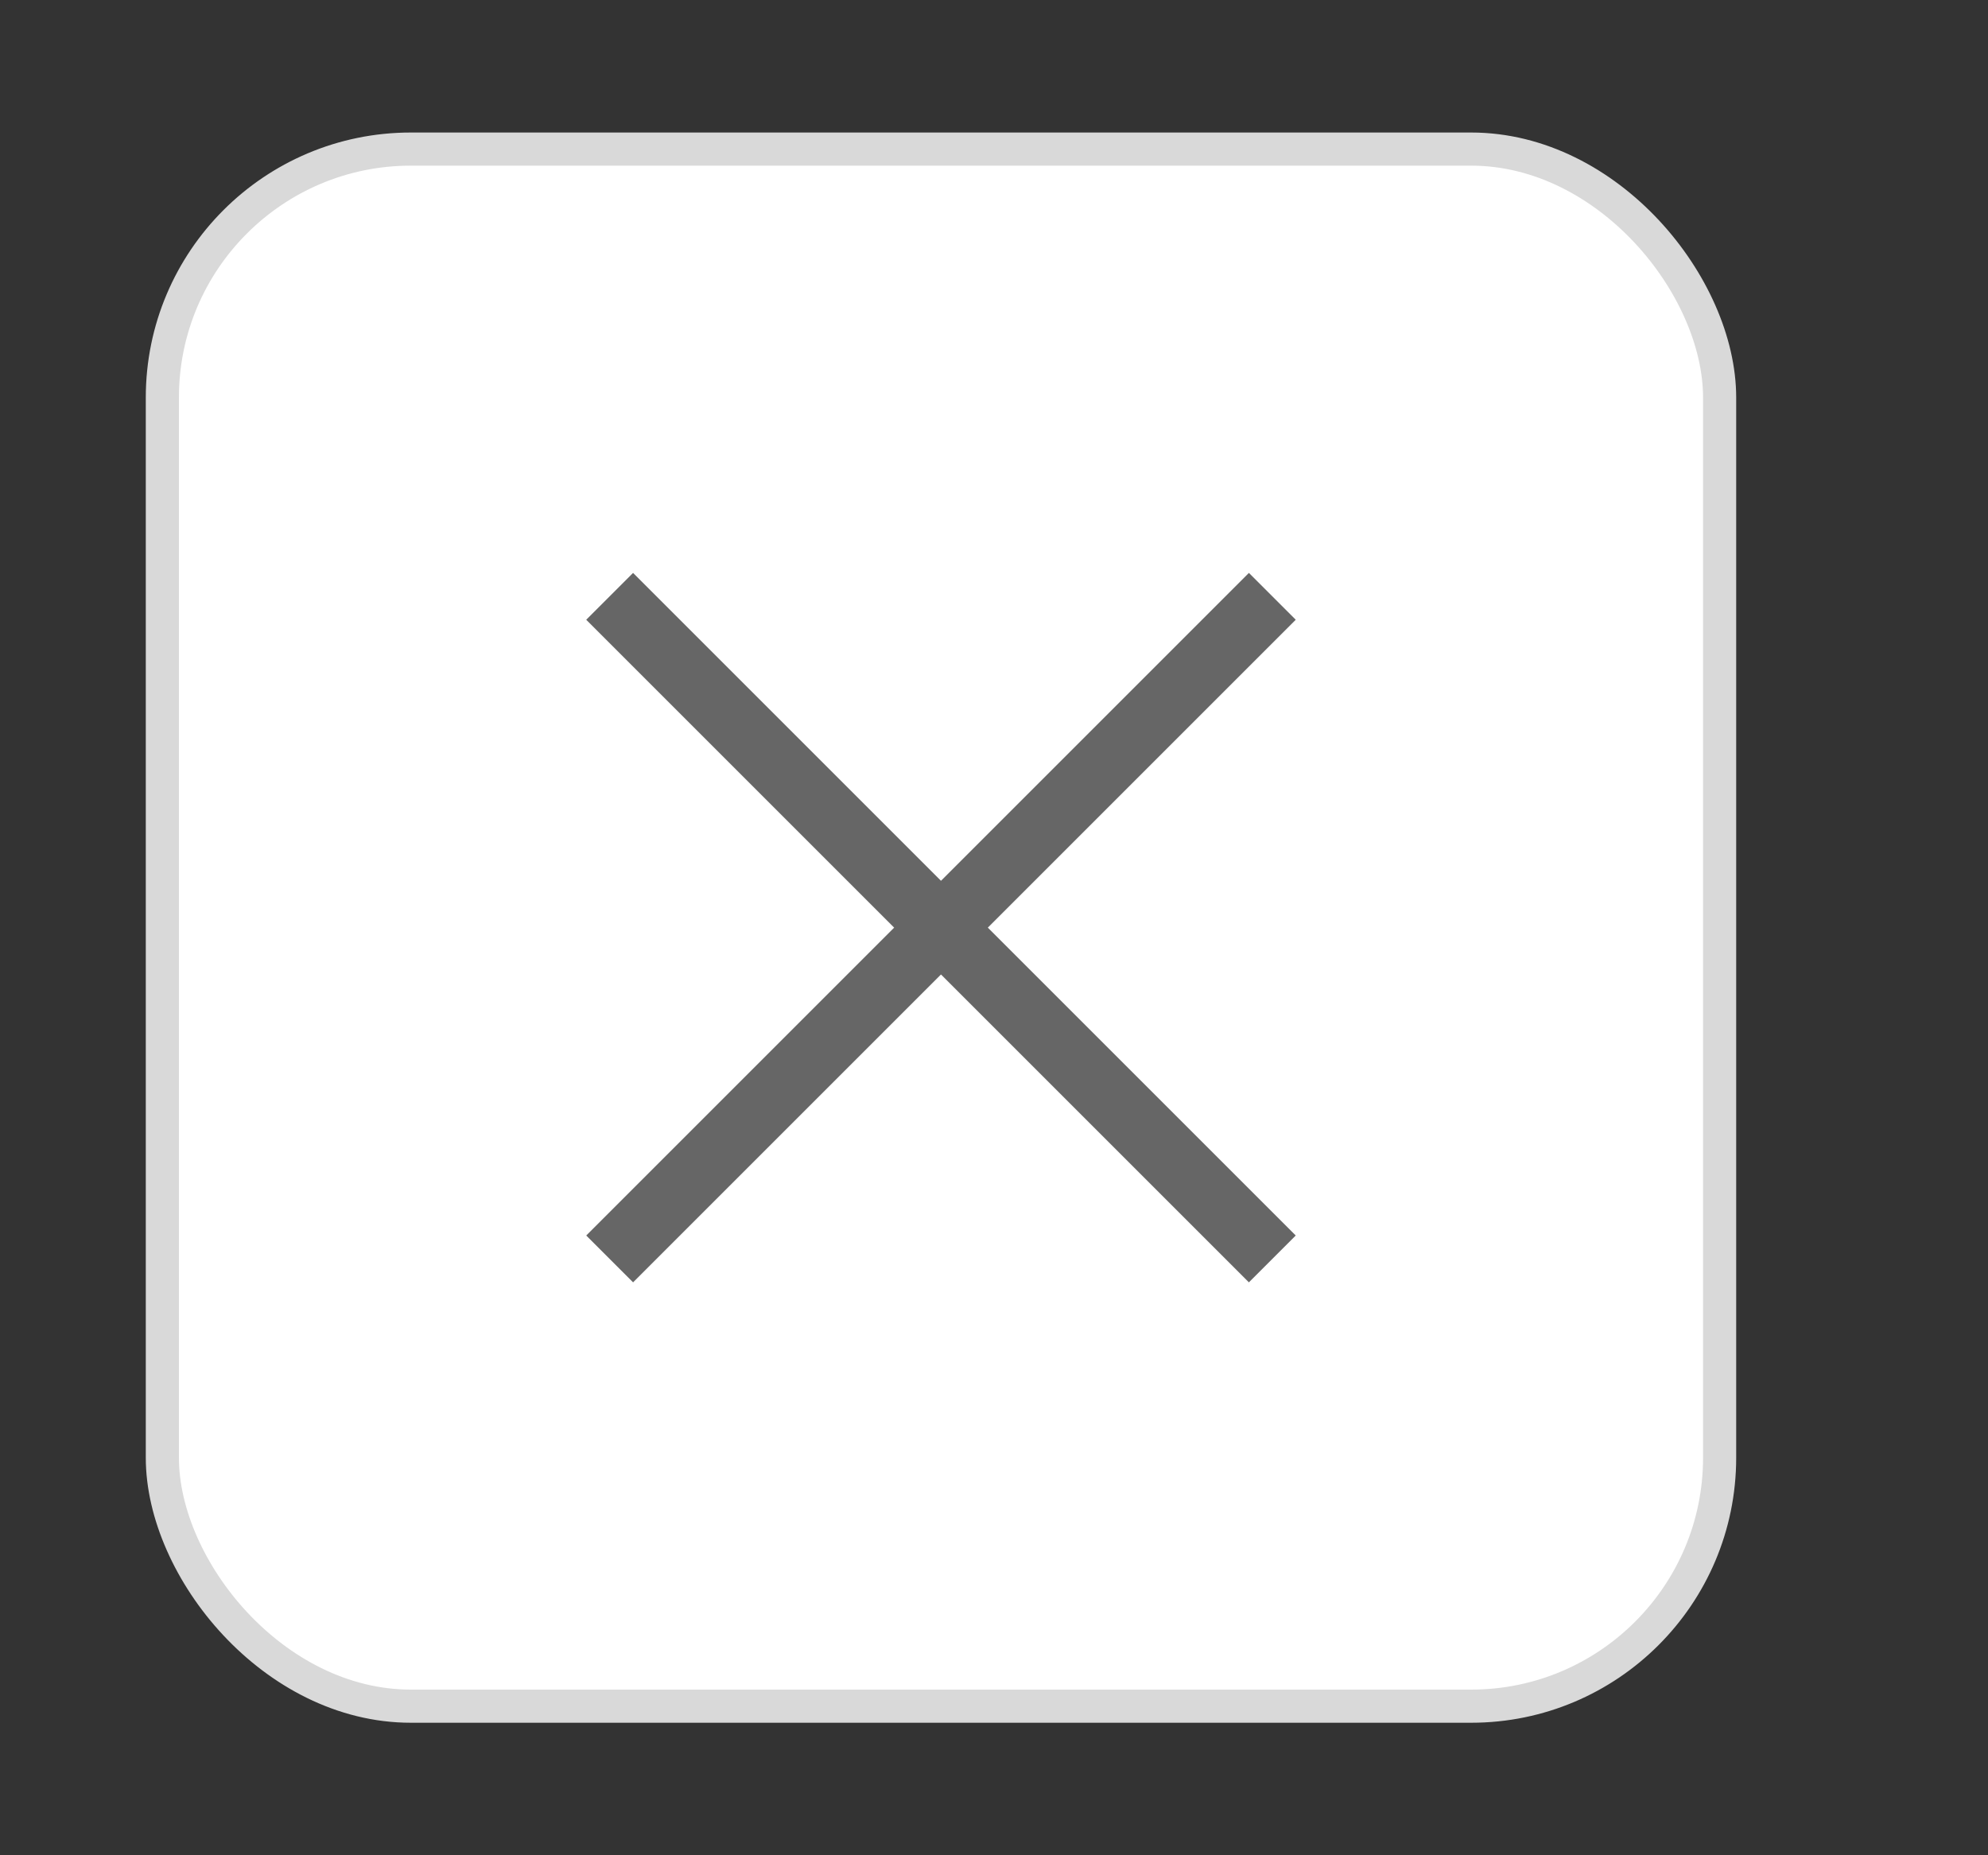<svg width="30" height="28" viewBox="0 0 30 28" fill="none" xmlns="http://www.w3.org/2000/svg">
    <rect x="0" y="0" width="30" height="28" fill="#333333" stroke="none"/>
    <rect x="2.45" y="2.25" width="23.5" height="23.5" rx="3.75" fill="#fff" stroke="#D9D9D9" stroke-width=".5"/>
    <path d="m9.2 9 10 10M19.2 9l-10 10" stroke="#666"/>
</svg>

